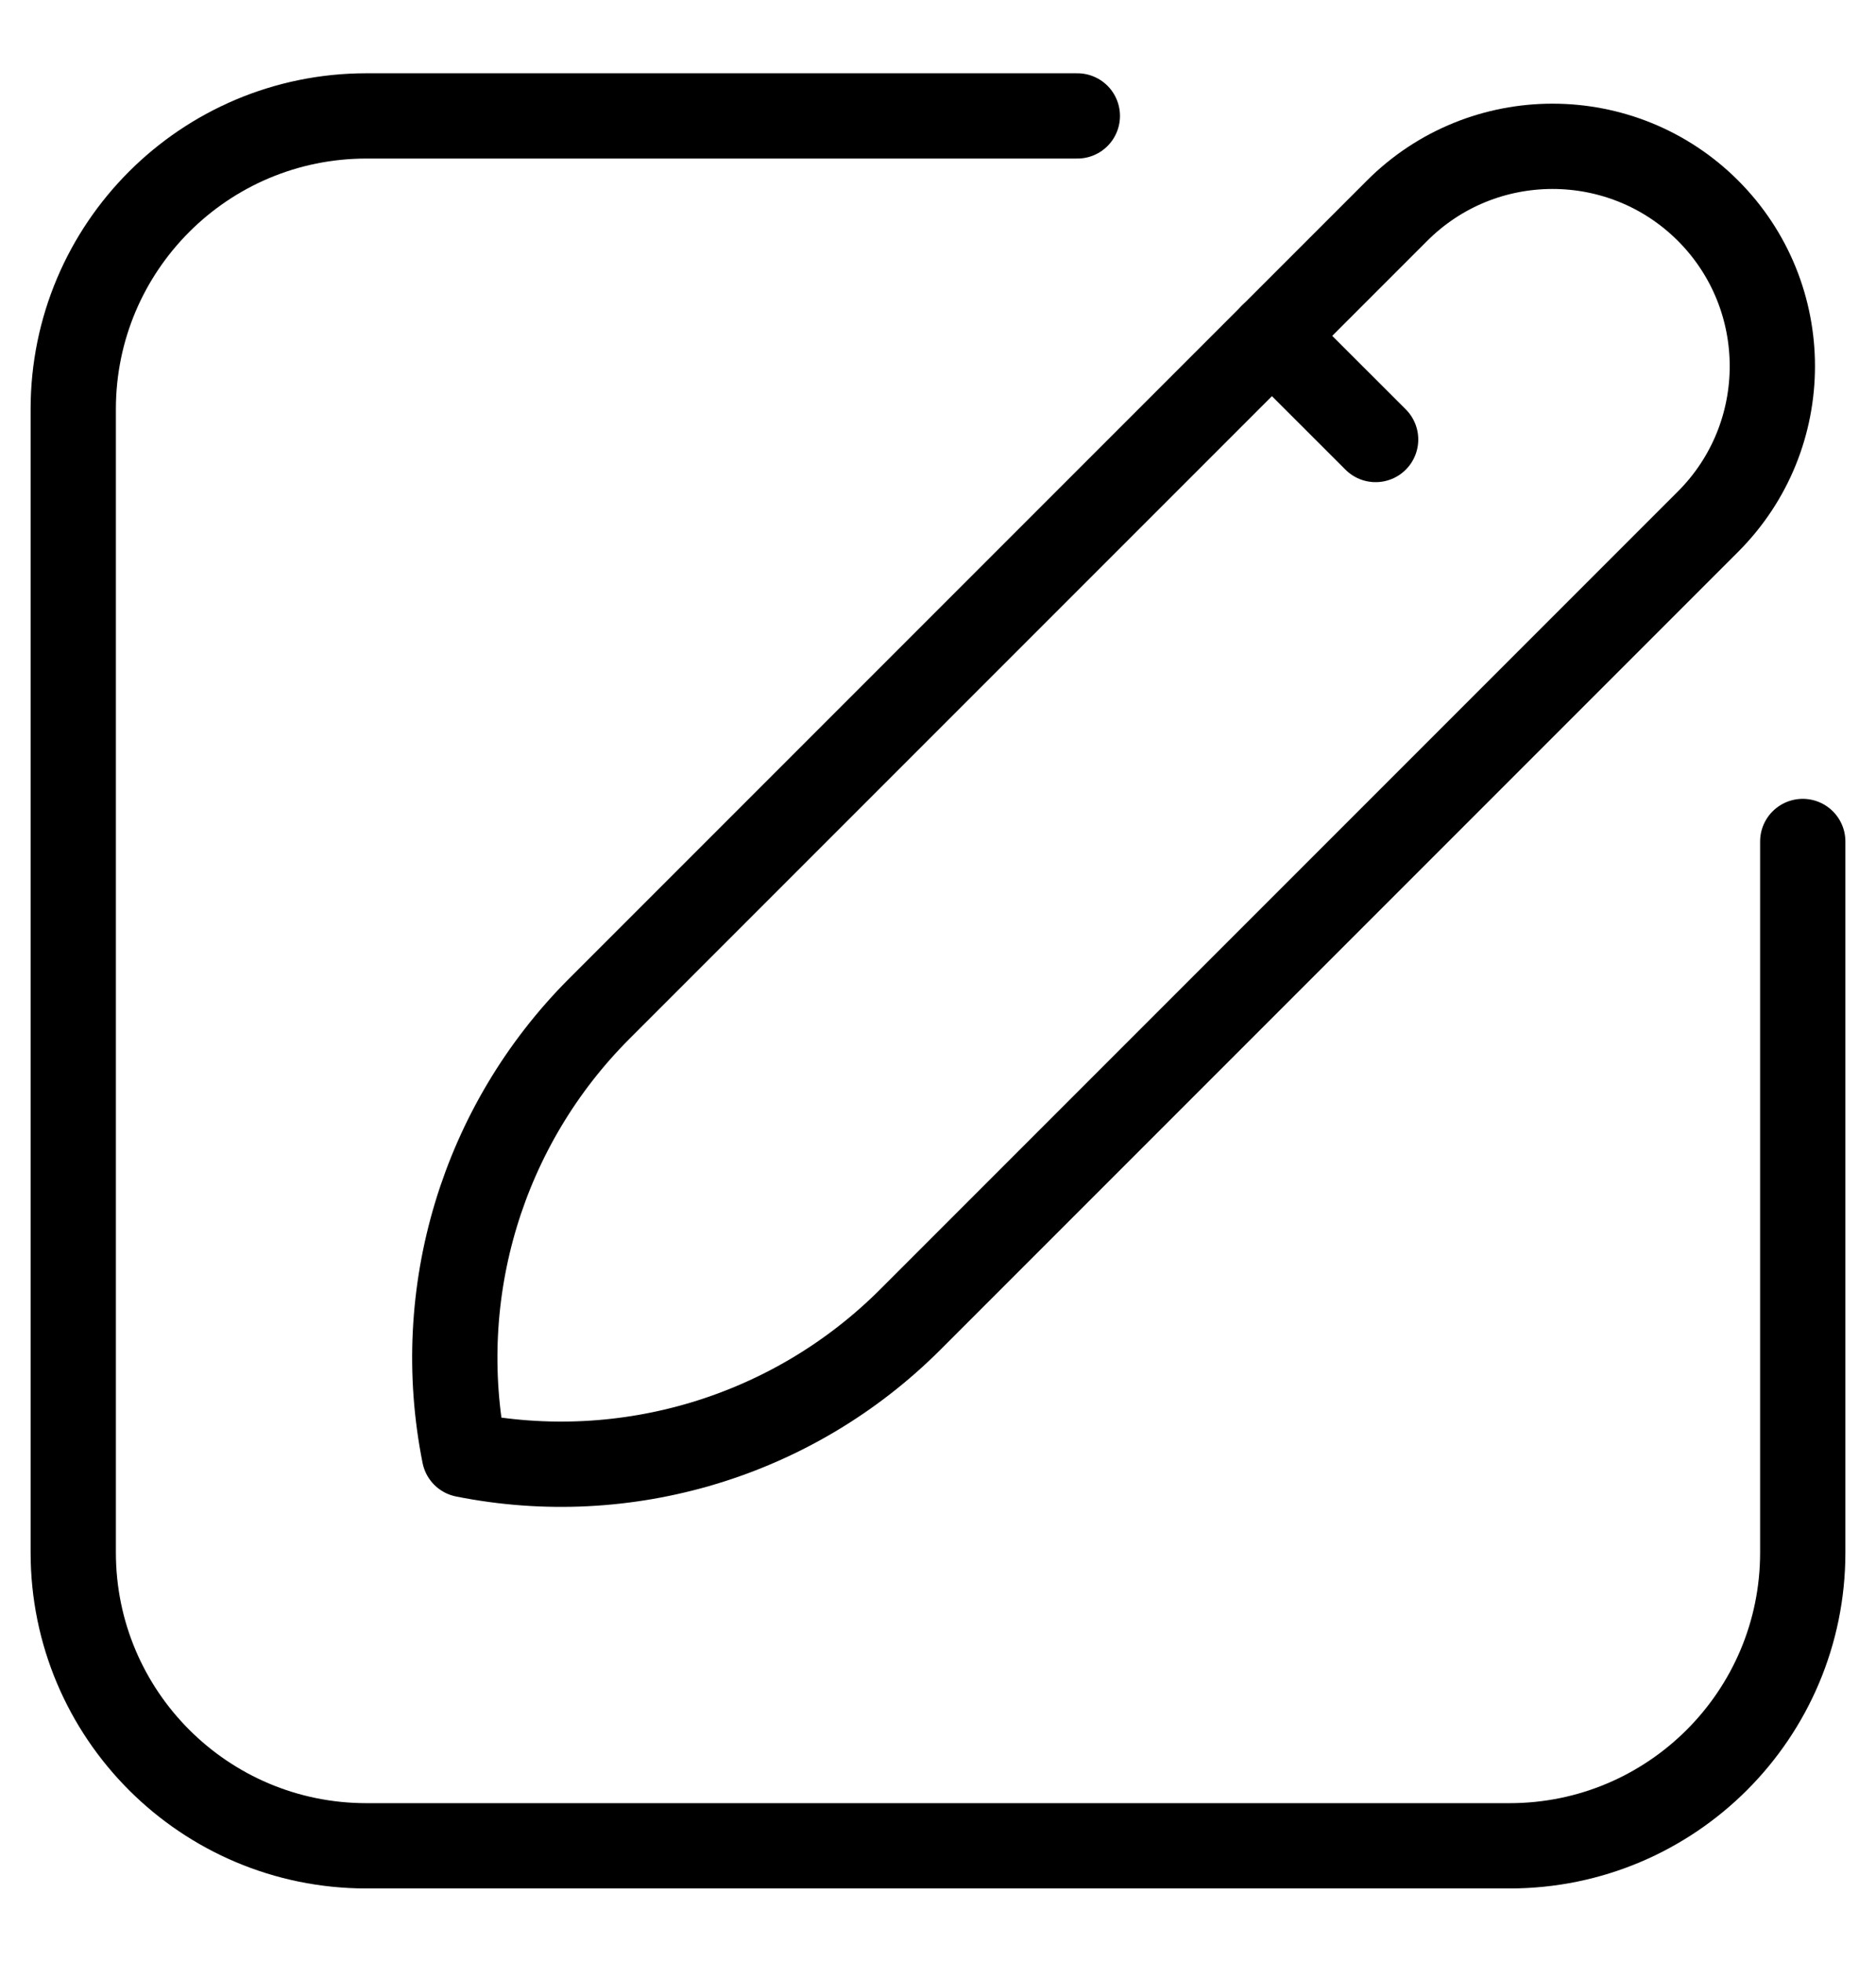 <svg width="22" height="23" viewBox="0 0 22 23" fill="none" xmlns="http://www.w3.org/2000/svg">
<g clip-path="url(#clip0_148_1145)">
<path d="M21.141 9.866V18.203C21.141 20.102 19.602 21.641 17.703 21.641H4.297C2.398 21.641 0.859 20.102 0.859 18.203V4.797C0.859 2.898 2.398 1.359 4.297 1.359H12.634" stroke="black" stroke-miterlimit="10" stroke-linecap="round" stroke-linejoin="round"/>
<path d="M5.446 17.055C5.066 15.156 5.66 13.194 7.029 11.825L16.384 2.47C17.39 1.464 19.023 1.464 20.03 2.47C21.036 3.477 21.036 5.11 20.03 6.116L10.675 15.471C9.306 16.84 7.344 17.434 5.446 17.055Z" stroke="black" stroke-miterlimit="10" stroke-linecap="round" stroke-linejoin="round"/>
<path d="M16.132 5.153L14.916 3.938" stroke="black" stroke-miterlimit="10" stroke-linecap="round" stroke-linejoin="round"/>
</g>
<defs>
<clipPath id="clip0_148_1145">
<rect width="22" height="22" fill="white" transform="translate(0 0.5)"/>
</clipPath>
</defs>
</svg>
